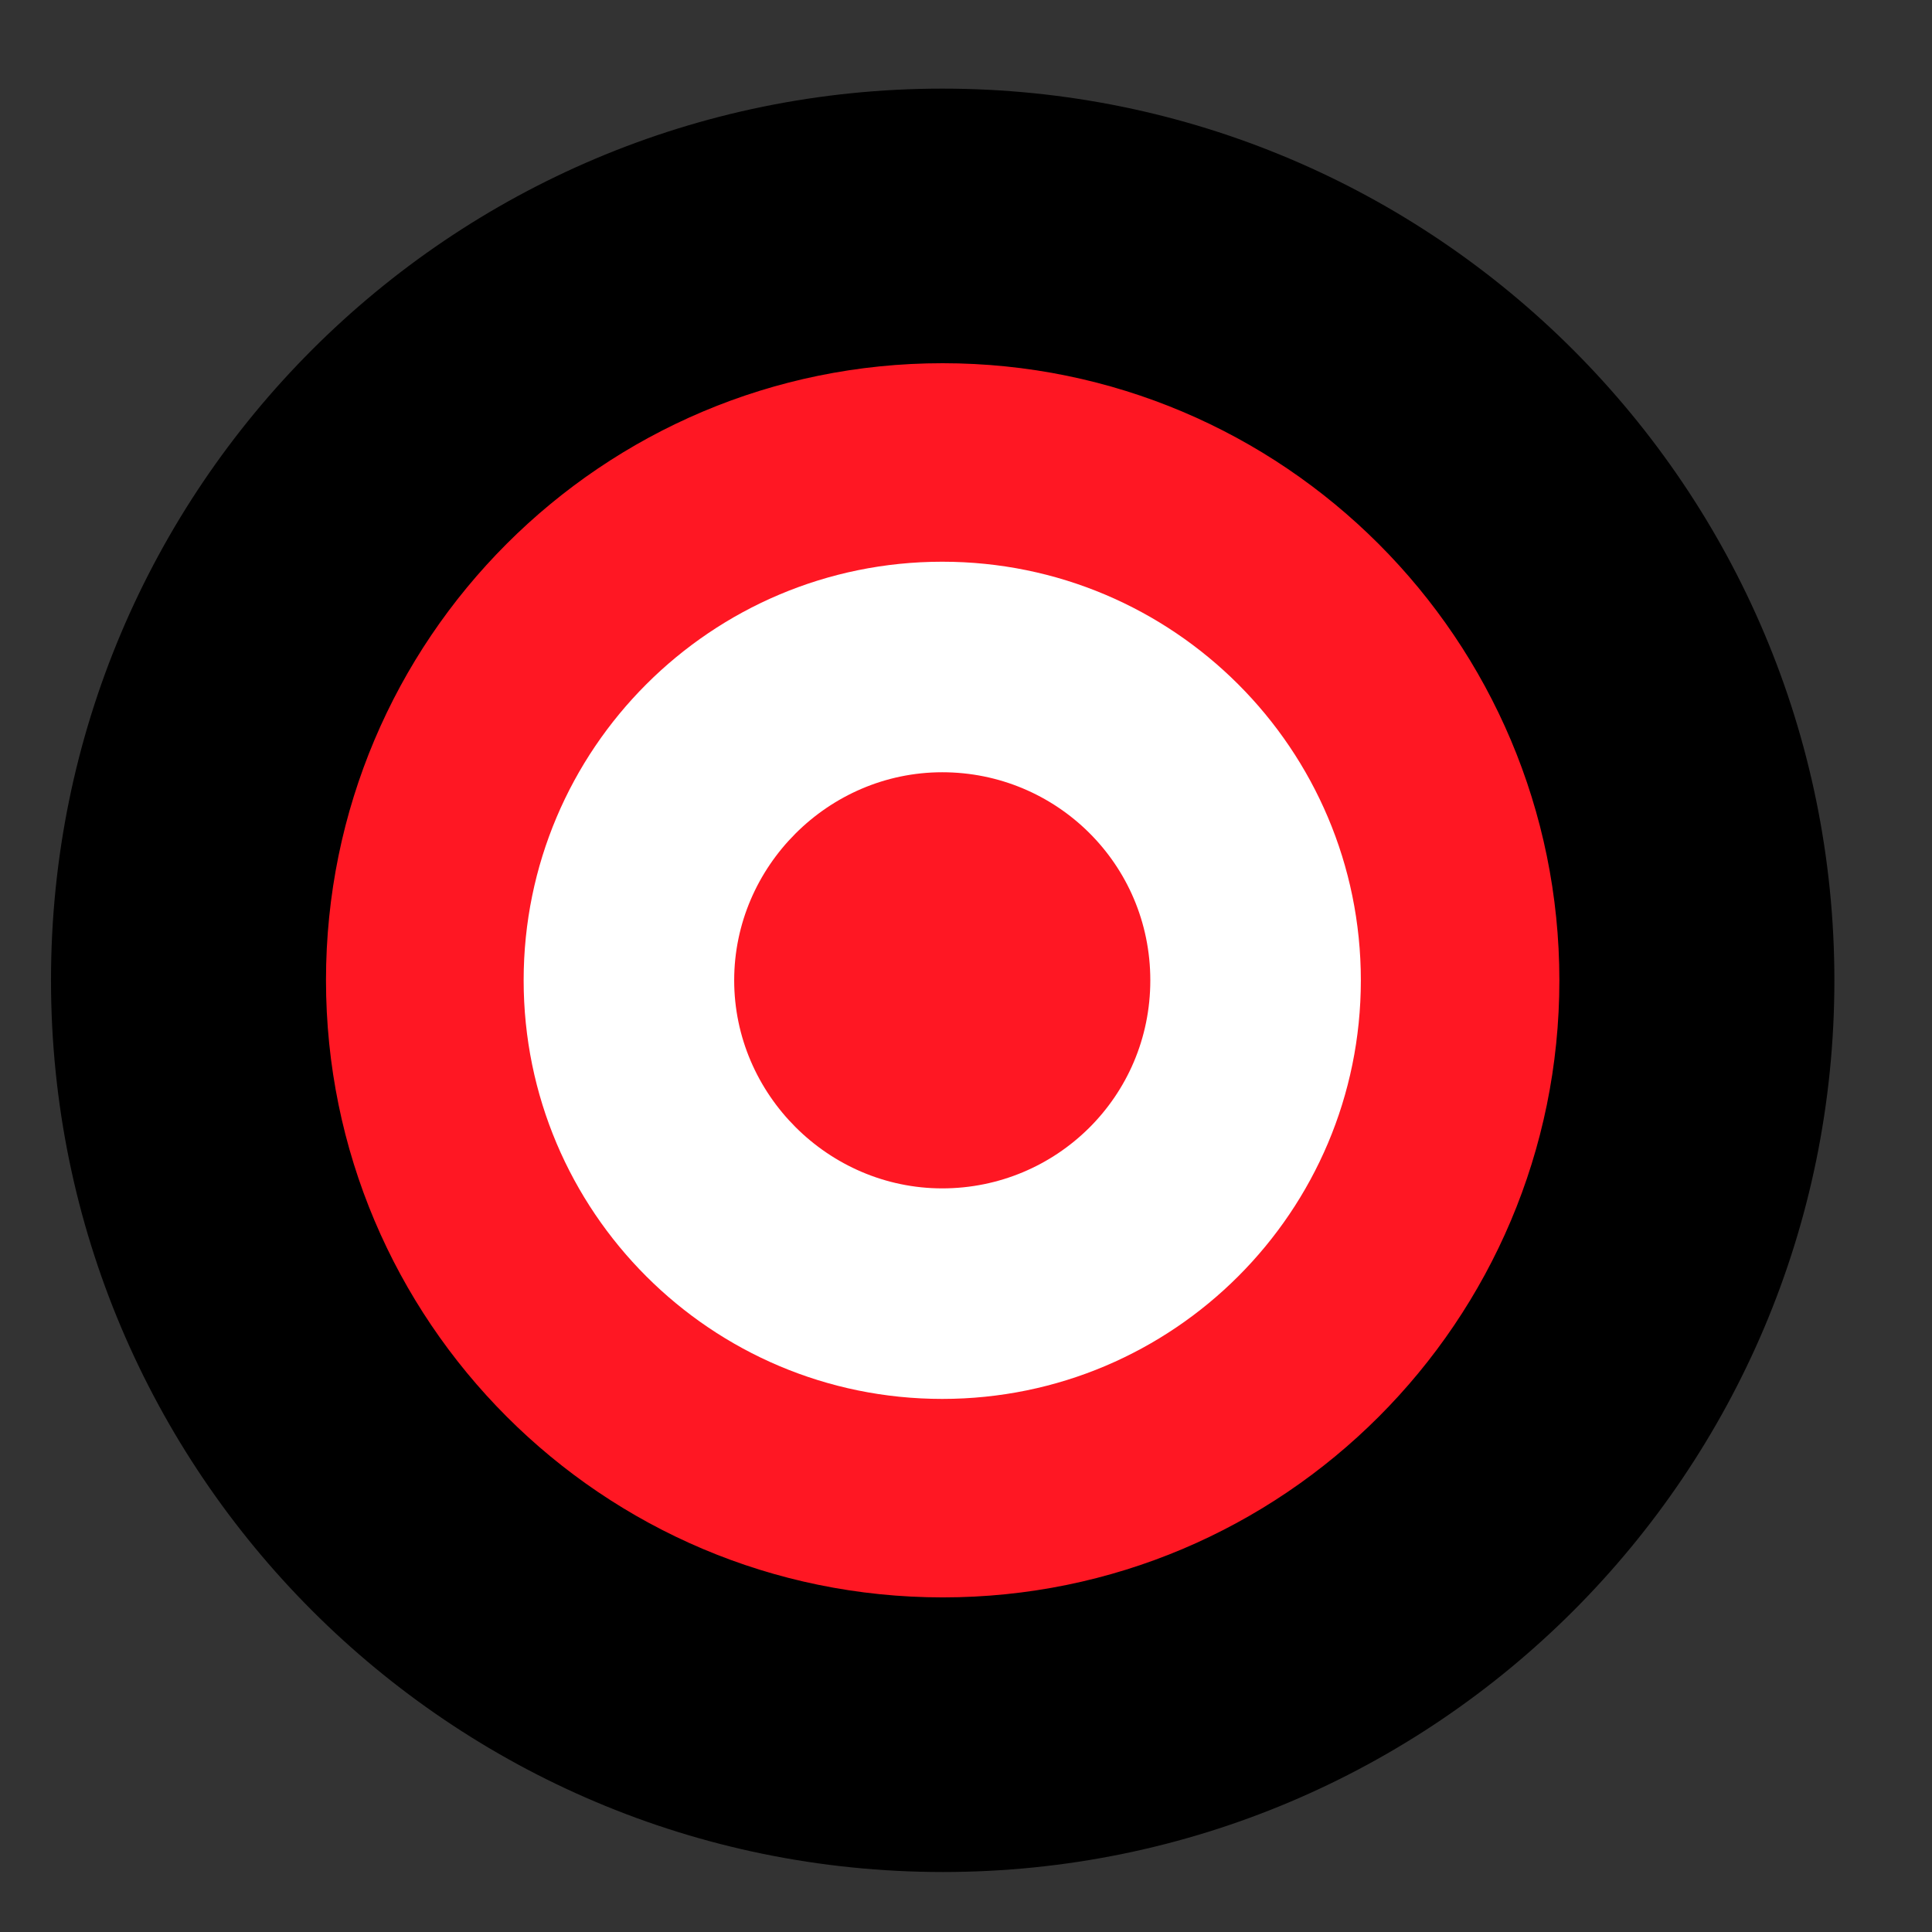 <svg width="78" height="78" viewBox="0 0 78 78" fill="none" xmlns="http://www.w3.org/2000/svg">
<rect x="0" y="0" width="78" height="78" fill="#333333" stroke="none"/>
<path d="M64.059 39.581C64.059 25.221 52.418 13.578 38.059 13.575C23.699 13.573 12.059 25.211 12.059 39.57C12.059 53.93 23.699 65.573 38.059 65.576C52.418 65.578 64.059 53.94 64.059 39.581Z" fill="url(#paint0_linear_2067_535)"/>
<path d="M64.059 39.581C64.059 25.221 52.418 13.578 38.059 13.575C23.699 13.573 12.059 25.211 12.059 39.57C12.059 53.93 23.699 65.573 38.059 65.576C52.418 65.578 64.059 53.94 64.059 39.581Z" fill="#D5D5D5"/>
<path d="M12.058 39.563C12.058 25.213 23.691 13.578 38.041 13.575C52.391 13.572 64.023 25.203 64.023 39.553C64.023 53.902 52.391 65.537 38.041 65.54C23.691 65.543 12.058 53.913 12.058 39.563Z" fill="#FF1723"/>
<path d="M38.041 56.478C47.374 56.478 54.941 48.911 54.941 39.578C54.941 30.244 47.374 22.678 38.041 22.678C28.707 22.678 21.141 30.244 21.141 39.578C21.141 48.911 28.707 56.478 38.041 56.478Z" fill="white"/>
<path d="M46.441 39.578C46.441 44.278 42.641 47.978 38.041 47.978C33.441 47.978 29.641 44.178 29.641 39.578C29.641 34.978 33.441 31.178 38.041 31.178C42.641 31.178 46.441 34.878 46.441 39.578Z" fill="#FF1723"/>
<path fill-rule="evenodd" clip-rule="evenodd" d="M13.161 39.572C13.161 53.34 24.317 64.488 38.059 64.491C51.8 64.494 62.956 53.35 62.956 39.583C62.956 25.814 51.8 14.667 38.059 14.664C24.317 14.661 13.161 25.805 13.161 39.572ZM38.059 75.578C18.168 75.573 2.059 59.444 2.059 39.57C2.059 19.697 18.168 3.574 38.059 3.578C57.95 3.581 74.059 19.711 74.059 39.585C74.059 59.458 57.95 75.582 38.059 75.578Z" fill="black"/>
<defs>
<linearGradient id="paint0_linear_2067_535" x1="12.059" y1="39.57" x2="59.059" y2="55.57" gradientUnits="userSpaceOnUse">
<stop stop-color="#B00000"/>
<stop offset="0.234" stop-color="#D8B500"/>
<stop offset="0.521" stop-color="#00A807"/>
<stop offset="0.776" stop-color="#750093"/>
<stop offset="1" stop-color="#C40098"/>
</linearGradient>
</defs>
</svg>
